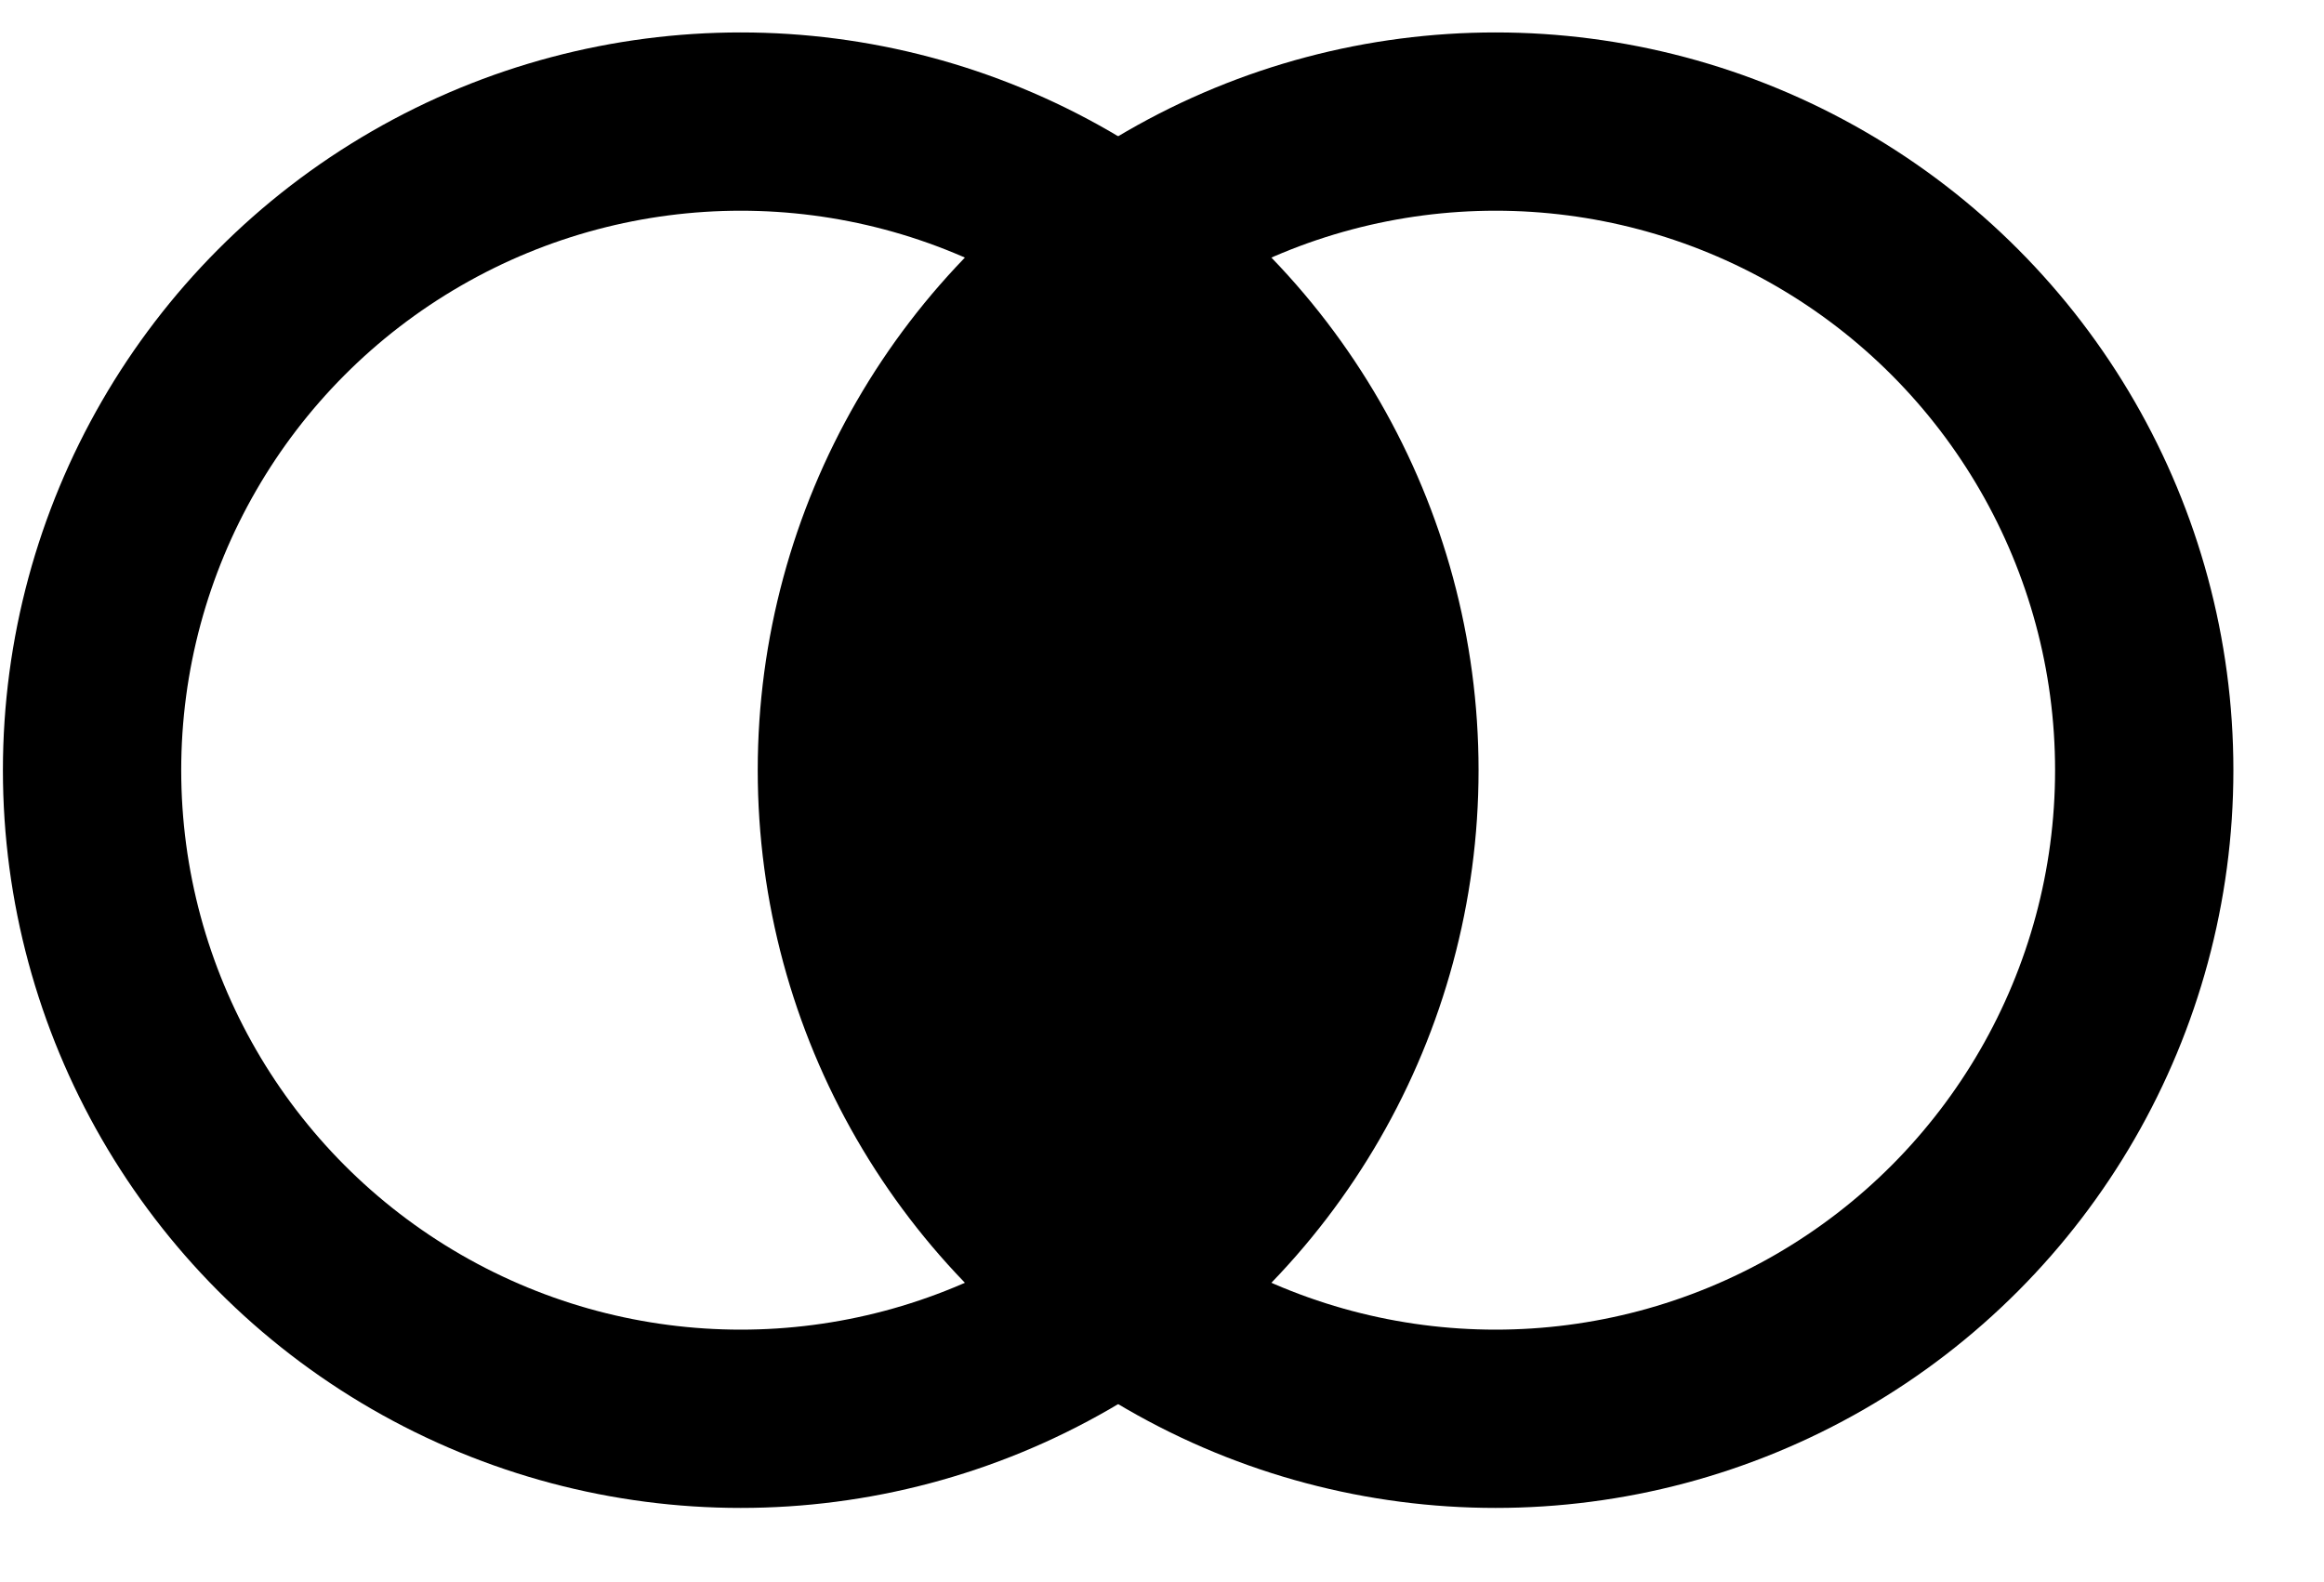 <?xml version="1.0" encoding="UTF-8"?>
<svg version="1.1" viewBox="0 0 47 32" xmlns="http://www.w3.org/2000/svg" xmlns:cc="http://creativecommons.org/ns#" xmlns:dc="http://purl.org/dc/elements/1.1/" xmlns:rdf="http://www.w3.org/1999/02/22-rdf-syntax-ns#">
 <g transform="matrix(1.202 0 0 1.202 -2172.9 -846.1)">
  <circle cx="1820.2" cy="716.87" r="10.914" fill="none" stroke="currentColor" stroke-linecap="round" stroke-linejoin="round" stroke-width="3" style="paint-order:stroke fill markers"/>
  <circle cx="1832.9" cy="716.87" r="10.914" fill="none" stroke="currentColor" stroke-linecap="round" stroke-linejoin="round" stroke-width="3" style="paint-order:stroke fill markers"/>
  <path d="m1826.6 708.22-4.696 5.292 0.529 7.938 4.101 4.498 4.432-6.416-0.463-6.482z" fill="currentColor"/>
 </g>
</svg>
